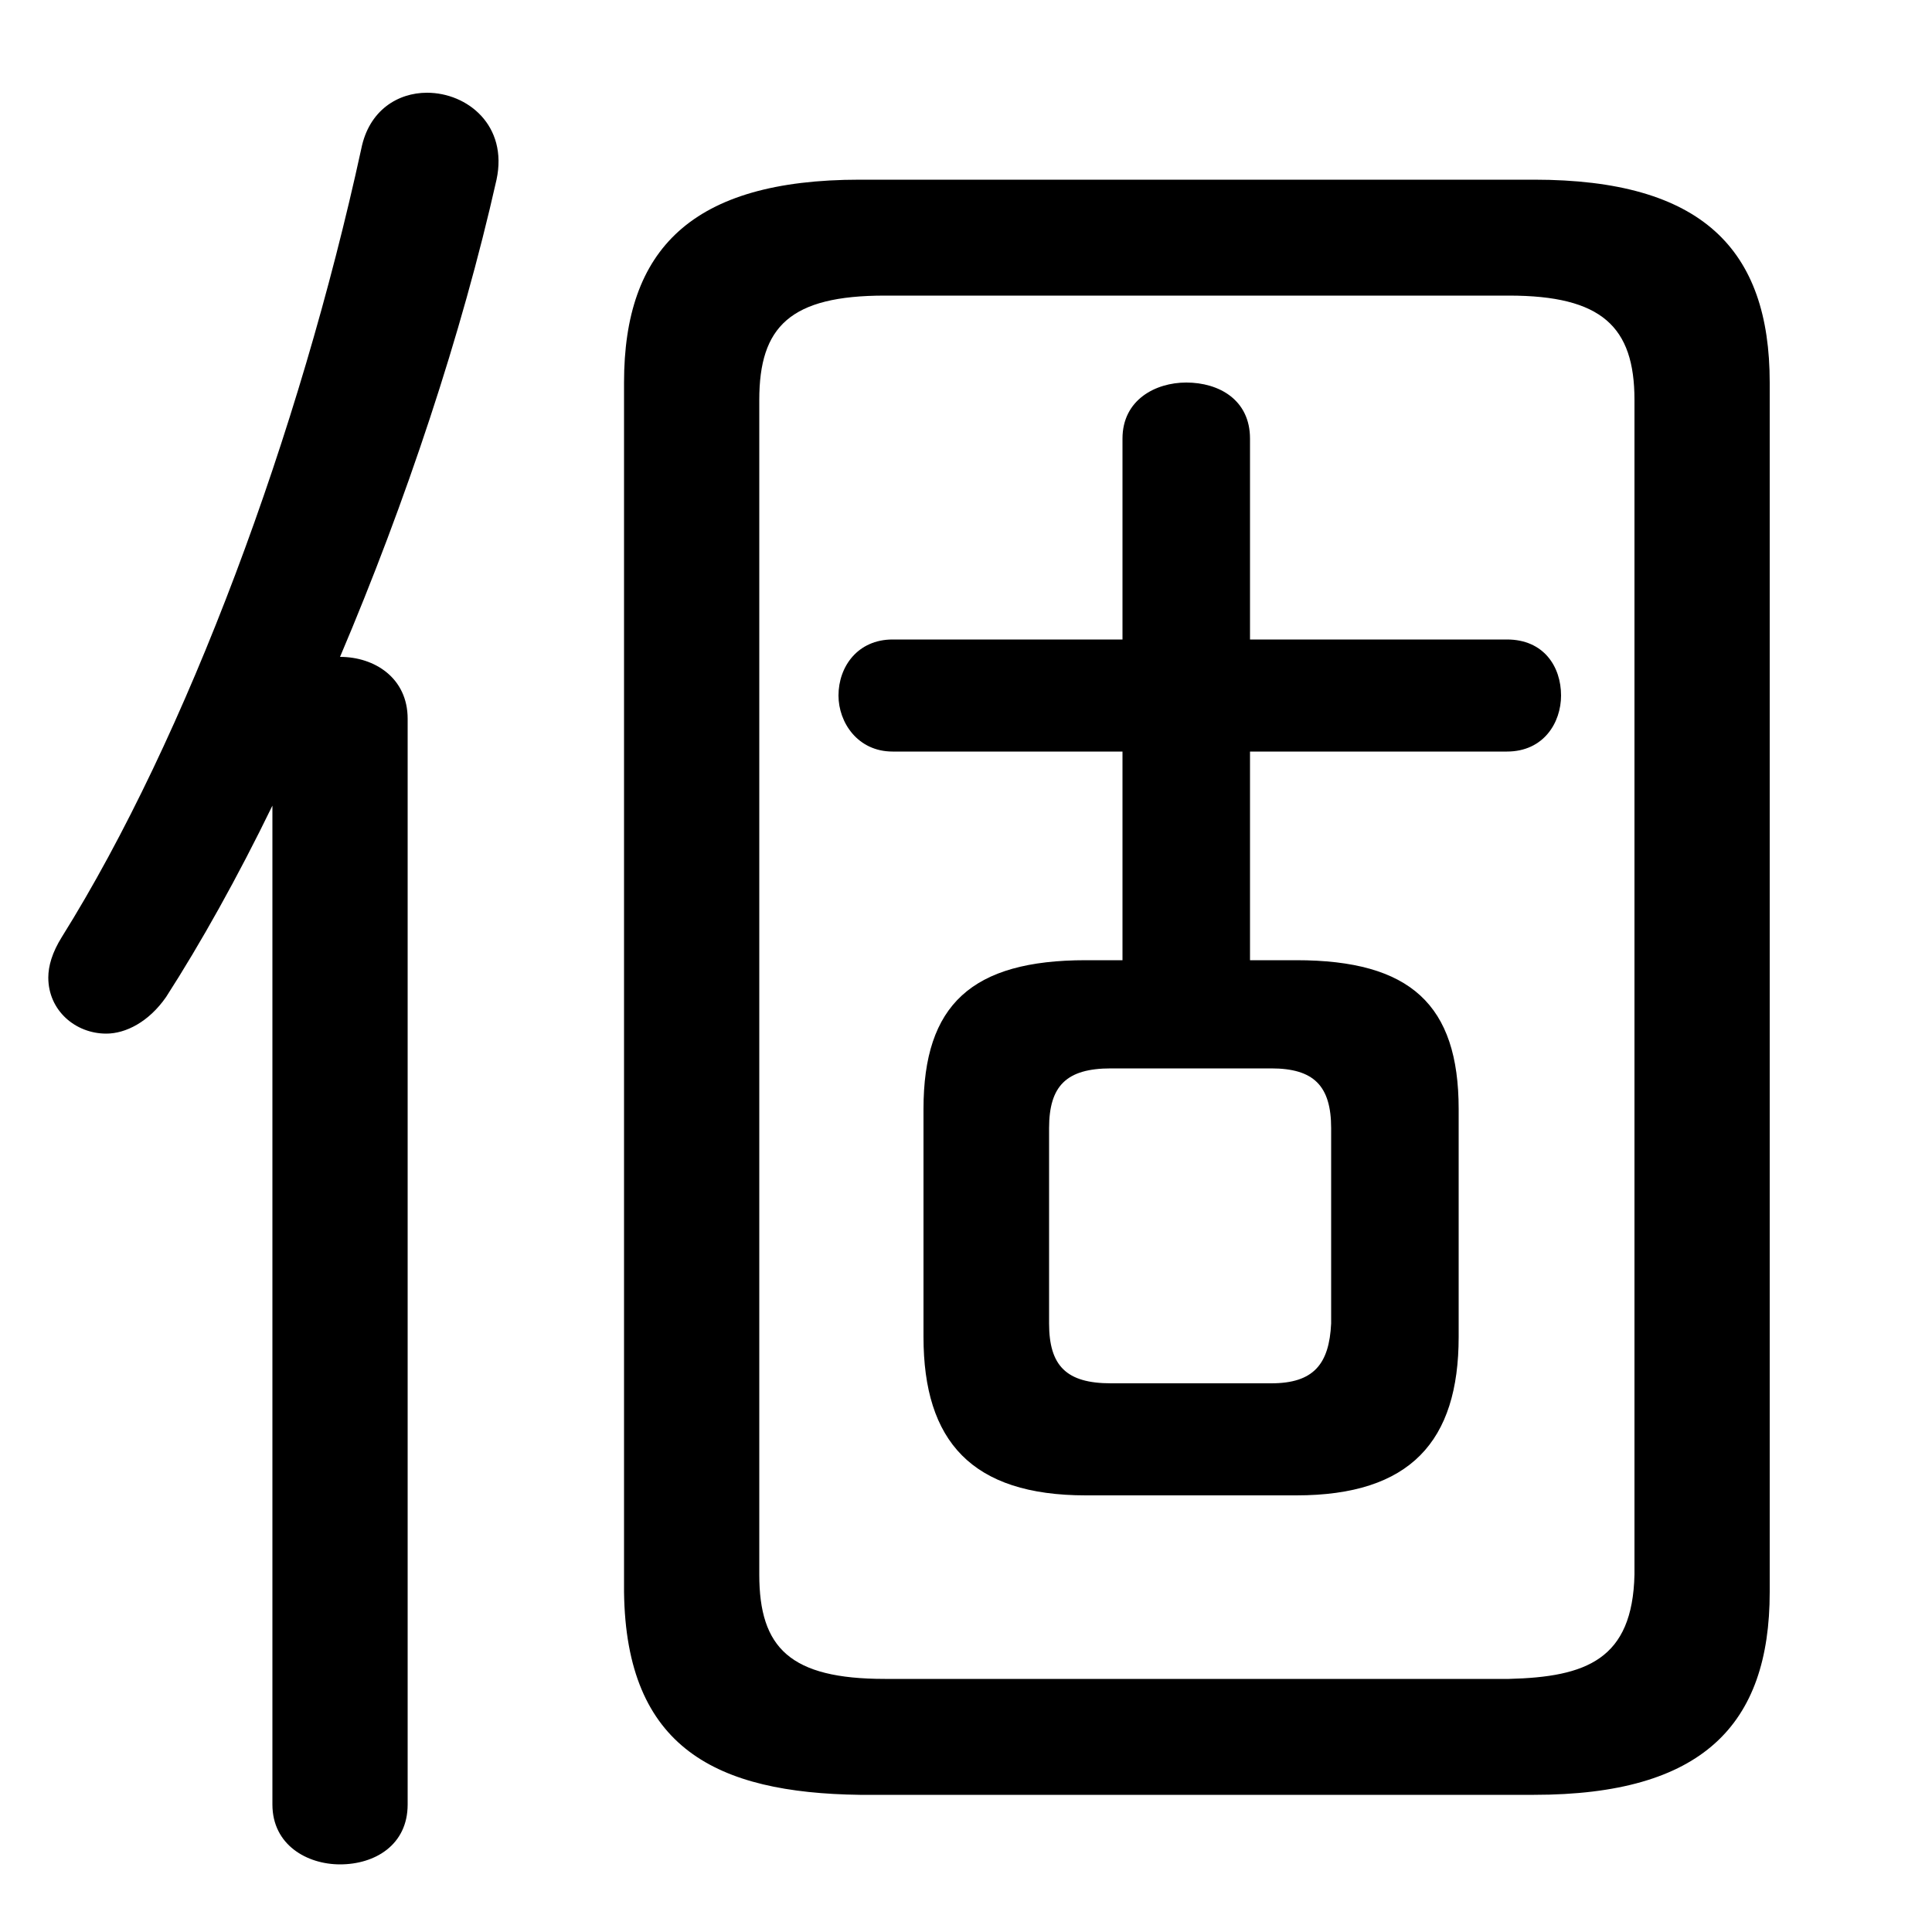 <svg xmlns="http://www.w3.org/2000/svg" viewBox="0 -44.0 50.0 50.0">
    <rect x="0" y="-44.0" width="50.0" height="50.0" fill="#808080" stroke="none"/>
    <g transform="scale(1, -1)">
        <!-- ボディの枠 -->
        <rect x="0" y="-6.0" width="50.0" height="50.0"
            stroke="white" fill="white"/>
        <!-- グリフ座標系の原点 -->
        <circle cx="0" cy="0" r="5" fill="white"/>
        <!-- グリフのアウトライン -->
        <g style="fill:black;stroke:#000000;stroke-width:0;stroke-linecap:round;stroke-linejoin:round;">
        <path d="M 29.05 19.15 L 28.1 19.15 C 25.15 19.15 23.9 18.0 23.9 15.3 L 23.9 9.4 C 23.9 6.7 25.15 5.3 28.1 5.3 L 33.55 5.3 C 36.5 5.3 37.75 6.7 37.75 9.4 L 37.75 15.3 C 37.75 18.0 36.5 19.15 33.55 19.15 L 32.35 19.15 L 32.35 24.55 L 39.0 24.55 C 39.95 24.55 40.4 25.3 40.4 26.0 C 40.4 26.75 39.95 27.45 39.0 27.45 L 32.35 27.45 L 32.35 32.65 C 32.35 33.65 31.55 34.1 30.7 34.1 C 29.9 34.1 29.05 33.65 29.05 32.65 L 29.05 27.45 L 23.1 27.45 C 22.2 27.45 21.7 26.75 21.7 26.0 C 21.7 25.3 22.2 24.55 23.1 24.55 L 29.05 24.55 Z M 28.75 8.2 C 27.6 8.2 27.15 8.65 27.15 9.75 L 27.15 14.8 C 27.15 15.9 27.6 16.35 28.75 16.35 L 32.9 16.35 C 34.0 16.35 34.45 15.9 34.45 14.8 L 34.45 9.75 C 34.4 8.7 34.0 8.2 32.9 8.2 Z M 39.7 -2.45 C 44.05 -2.45 45.8 -0.65 45.8 2.8 L 45.8 34.1 C 45.8 37.55 44.05 39.35 39.7 39.35 L 22.25 39.35 C 17.9 39.35 16.15 37.55 16.15 34.1 L 16.15 2.8 C 16.2 -1.25 18.55 -2.4 22.25 -2.45 Z M 22.9 0.55 C 20.45 0.55 19.65 1.35 19.65 3.25 L 19.65 33.65 C 19.65 35.55 20.45 36.35 22.9 36.35 L 39.05 36.35 C 41.45 36.35 42.3 35.55 42.3 33.65 L 42.3 3.25 C 42.25 1.05 41.05 0.6 39.05 0.55 Z M 7.05 -2.7 C 7.05 -3.75 7.95 -4.25 8.8 -4.25 C 9.7 -4.25 10.55 -3.75 10.55 -2.7 L 10.55 25.4 C 10.55 26.45 9.7 27.0 8.8 27.0 C 10.5 31.0 11.95 35.35 12.85 39.35 C 13.15 40.75 12.1 41.6 11.05 41.6 C 10.3 41.6 9.55 41.15 9.35 40.15 C 7.75 32.8 4.85 24.95 1.6 19.75 C 1.35 19.35 1.25 19.0 1.25 18.7 C 1.25 17.85 1.95 17.25 2.75 17.25 C 3.25 17.25 3.85 17.55 4.3 18.2 C 5.2 19.6 6.15 21.3 7.05 23.15 Z"/>
    </g>
    </g>
</svg>
